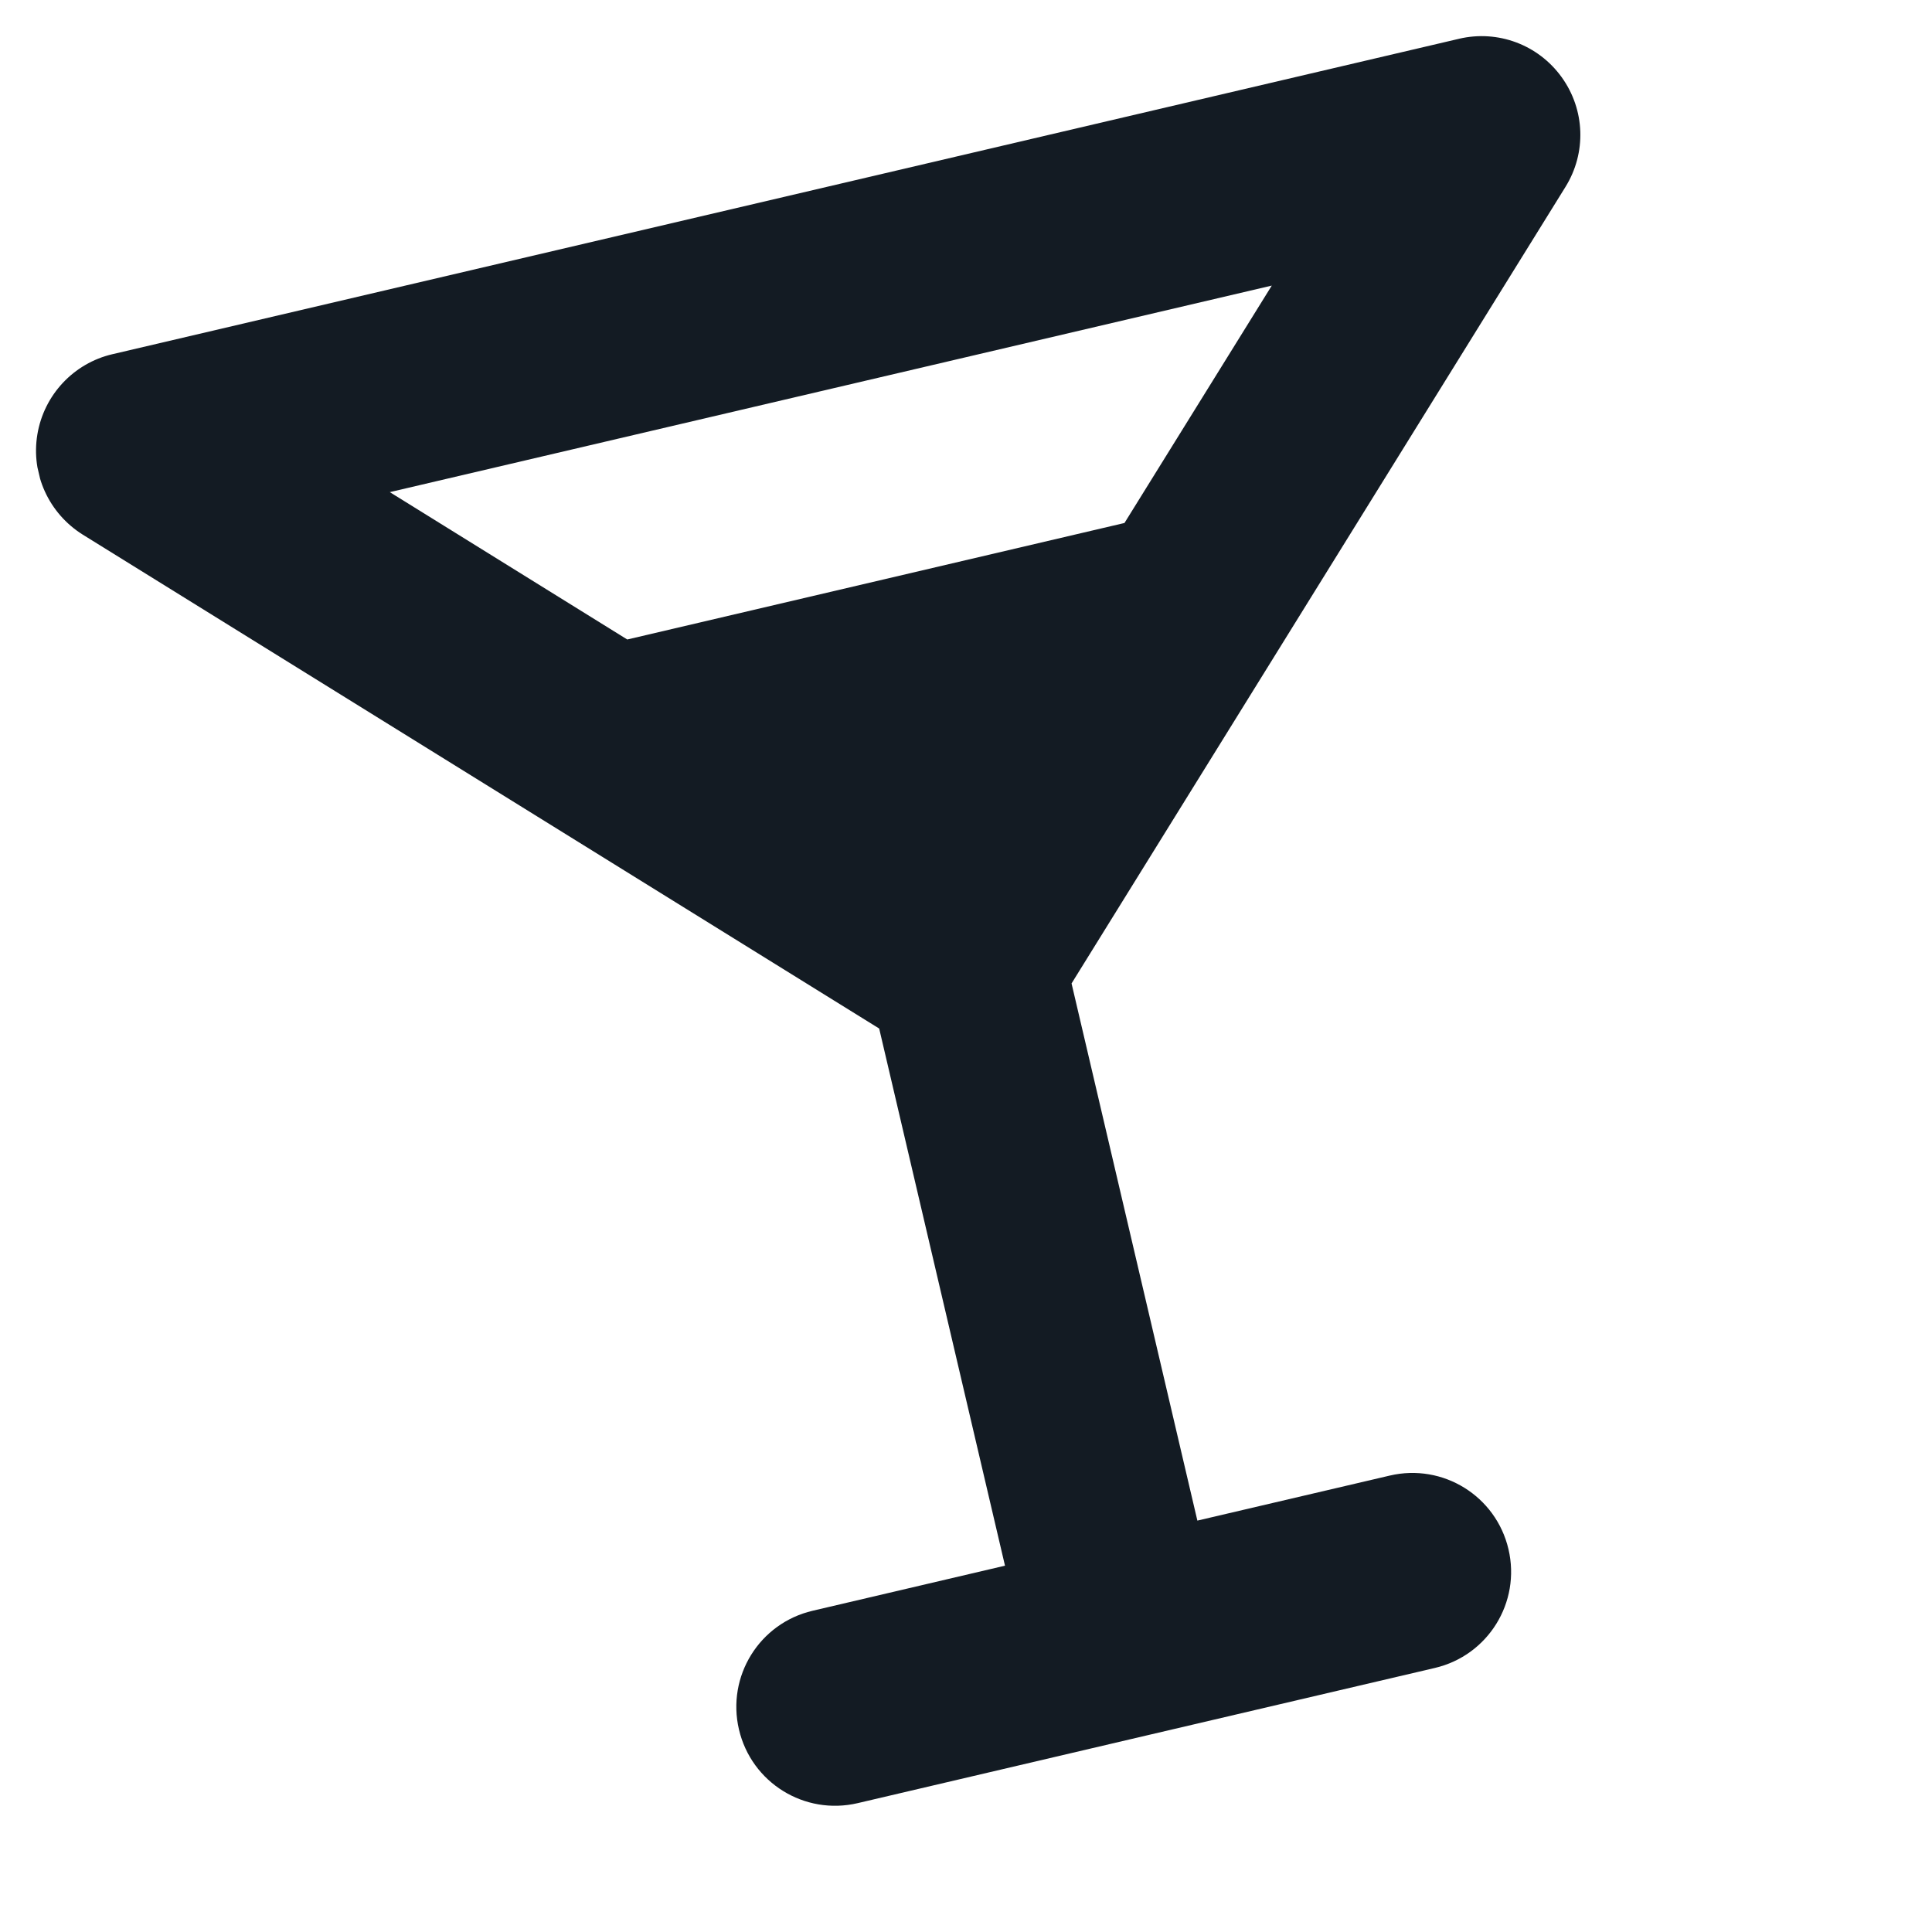 <svg width="33" height="33" viewBox="0 0 33 33" fill="none" xmlns="http://www.w3.org/2000/svg">
<g clip-path="url(#clip0_40_24)">
<path d="M1.92 6.05C1.257 6.205 0.75 6.746 0.638 7.422C0.526 8.099 0.834 8.768 1.412 9.131L15.017 17.568L17.166 26.743L13.88 27.513C12.971 27.726 12.409 28.632 12.622 29.541C12.835 30.45 13.741 31.012 14.65 30.799L19.579 29.644L24.508 28.49C25.417 28.277 25.979 27.371 25.766 26.462C25.553 25.553 24.647 24.991 23.738 25.204L20.452 25.973L18.303 16.798L26.739 3.193C27.101 2.61 27.075 1.874 26.674 1.318C26.273 0.762 25.584 0.507 24.922 0.662L1.92 6.05ZM10.714 10.923L6.658 8.406L21.723 4.878L19.207 8.933L10.714 10.923Z" fill="#131B23"/>
</g>
<defs>
<clipPath id="clip0_40_24">
<rect width="27" height="27" fill="white" transform="translate(0.277 6.435) rotate(-13.183)"/>
</clipPath>
</defs>
</svg>
